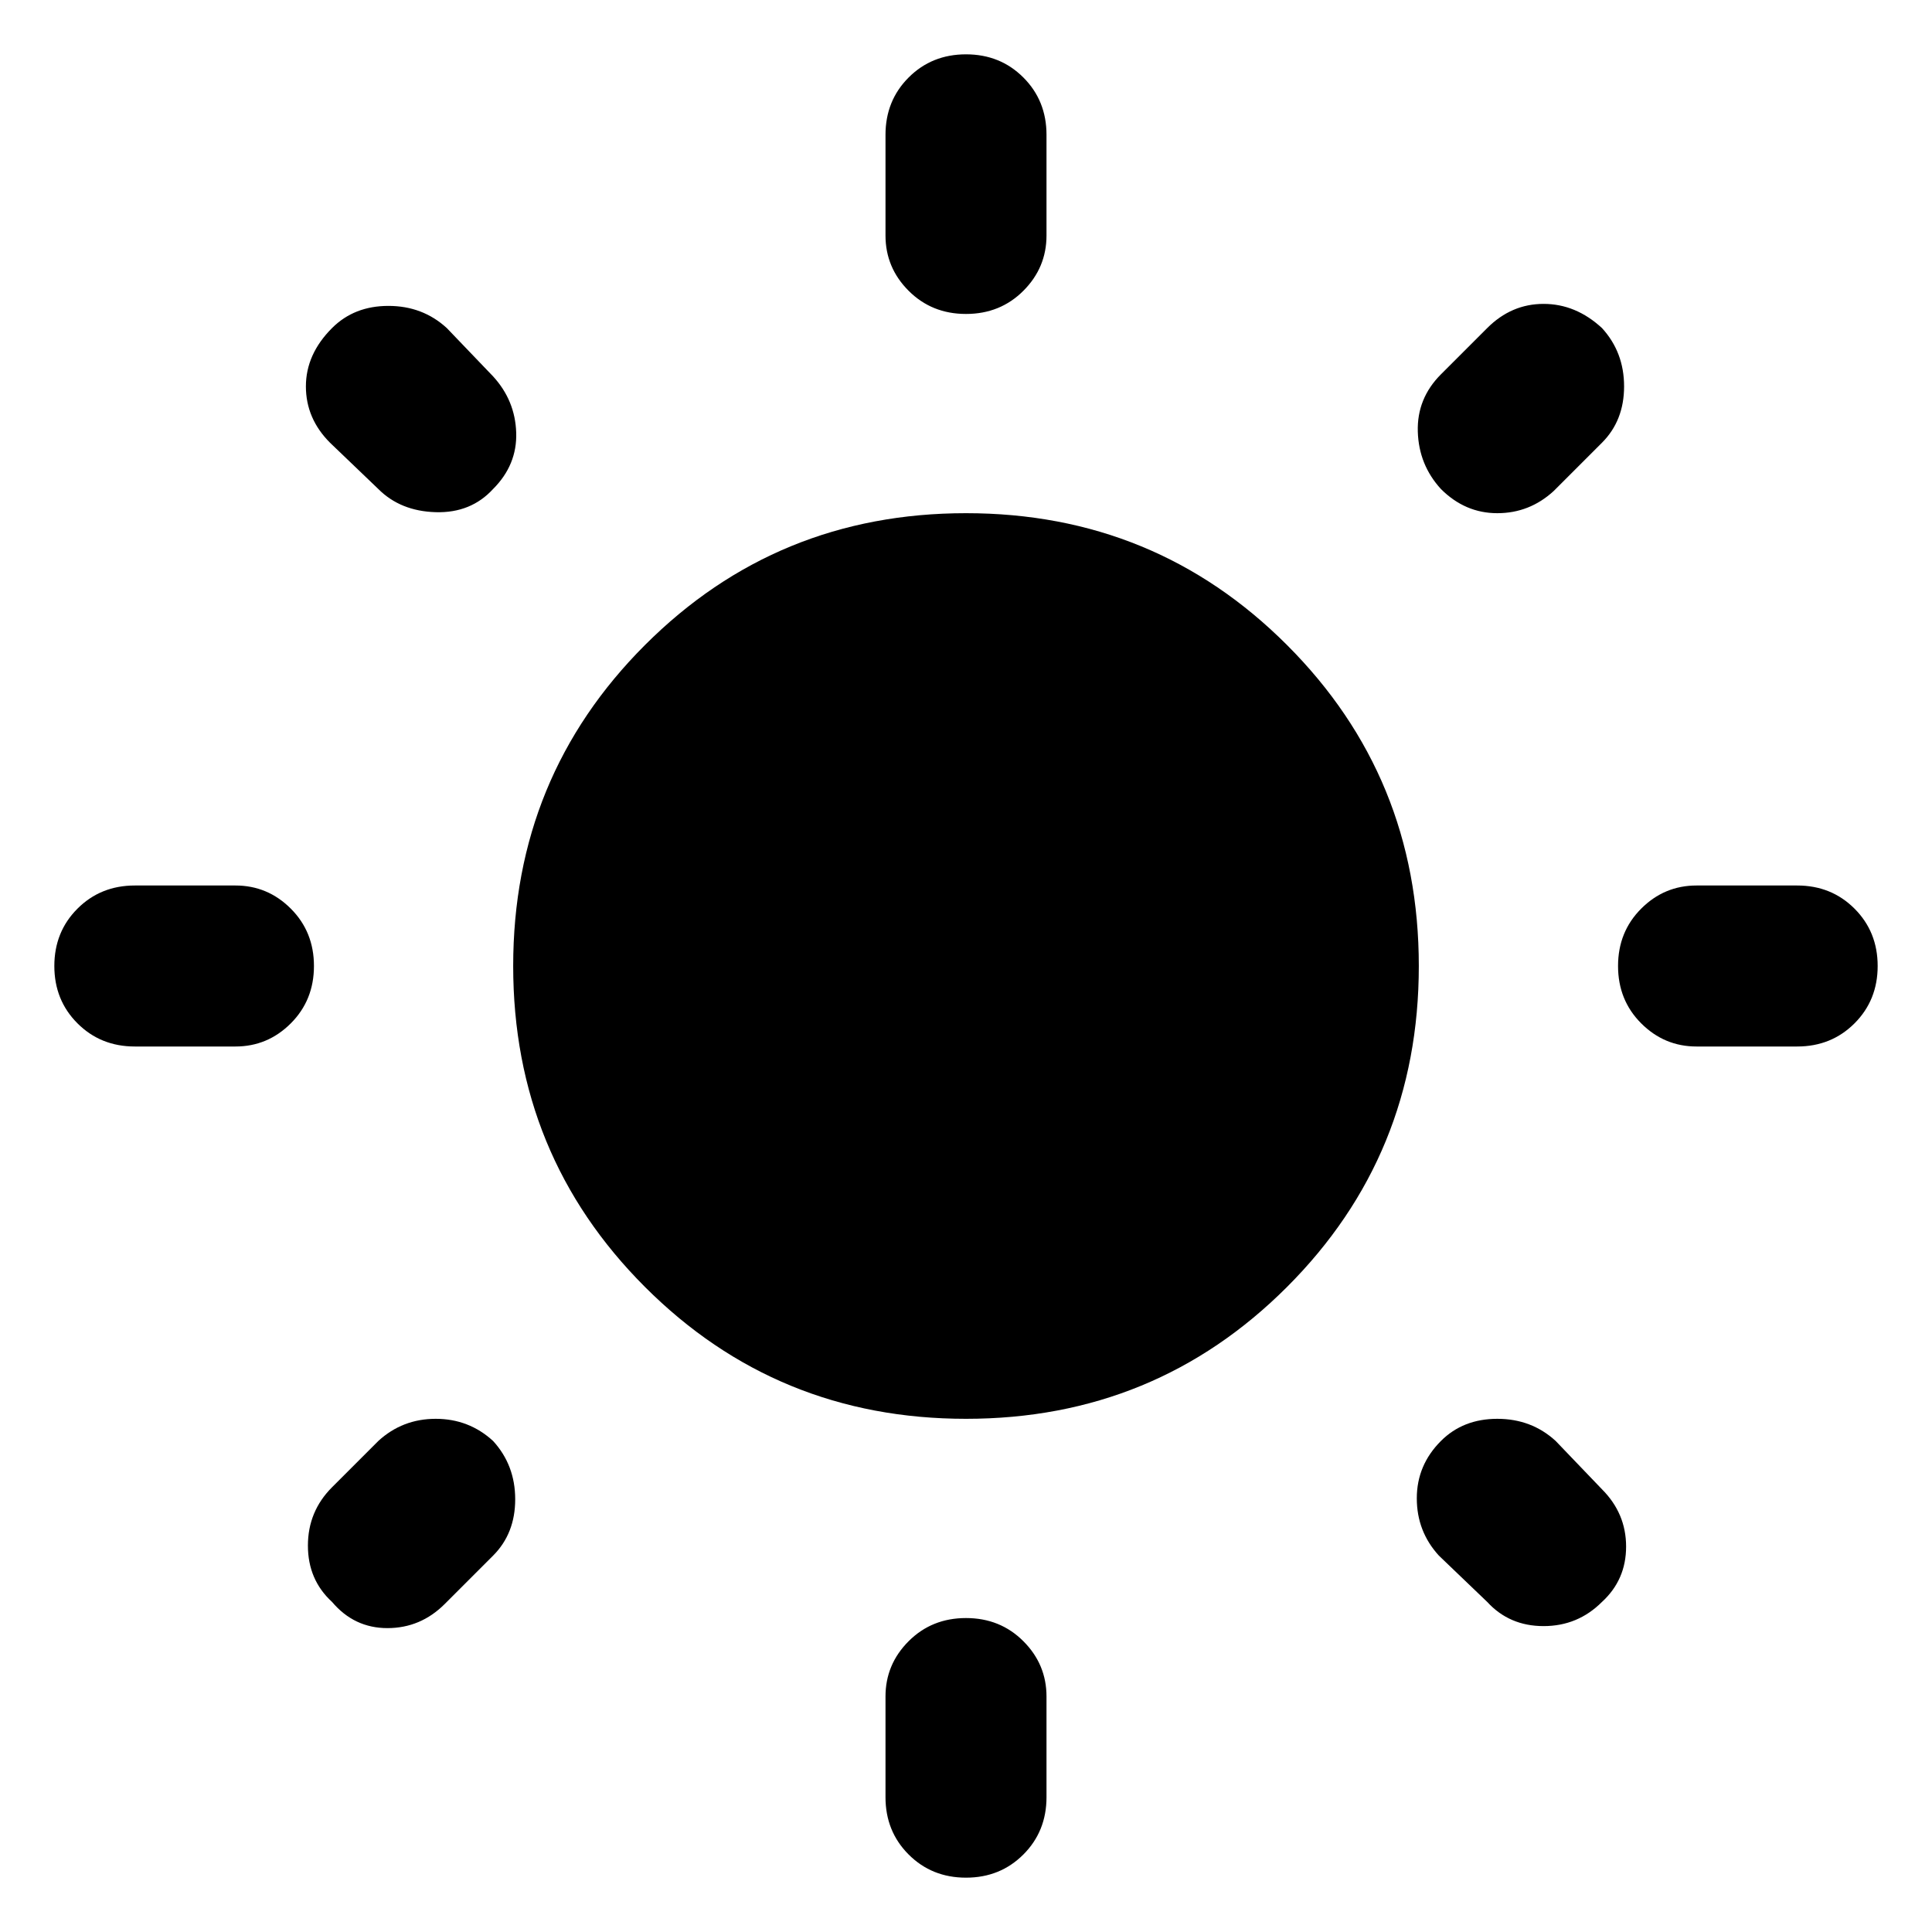 <svg xmlns="http://www.w3.org/2000/svg" height="48" width="48"><path d="M24 7.8Q23.15 7.8 22.575 7.225Q22 6.65 22 5.85V3.35Q22 2.5 22.575 1.925Q23.15 1.35 24 1.35Q24.85 1.35 25.425 1.925Q26 2.5 26 3.35V5.85Q26 6.65 25.425 7.225Q24.85 7.8 24 7.8ZM24 46.65Q23.15 46.65 22.575 46.075Q22 45.5 22 44.65V42.15Q22 41.35 22.575 40.775Q23.15 40.2 24 40.2Q24.85 40.2 25.425 40.775Q26 41.35 26 42.15V44.65Q26 45.5 25.425 46.075Q24.85 46.65 24 46.65ZM42.15 26Q41.35 26 40.775 25.425Q40.2 24.85 40.2 24Q40.2 23.15 40.775 22.575Q41.35 22 42.15 22H44.65Q45.5 22 46.075 22.575Q46.65 23.15 46.65 24Q46.65 24.85 46.075 25.425Q45.5 26 44.65 26ZM3.35 26Q2.5 26 1.925 25.425Q1.35 24.85 1.35 24Q1.35 23.15 1.925 22.575Q2.5 22 3.35 22H5.85Q6.65 22 7.225 22.575Q7.8 23.15 7.8 24Q7.8 24.85 7.225 25.425Q6.65 26 5.85 26ZM35.8 12.15Q35.25 11.55 35.225 10.725Q35.2 9.9 35.8 9.3L36.95 8.15Q37.55 7.55 38.35 7.55Q39.15 7.55 39.8 8.15Q40.35 8.75 40.35 9.6Q40.35 10.45 39.8 11L38.6 12.2Q38 12.75 37.2 12.75Q36.4 12.75 35.8 12.15ZM8.25 39.8Q7.65 39.25 7.65 38.4Q7.65 37.55 8.25 36.95L9.4 35.8Q10 35.25 10.825 35.25Q11.65 35.25 12.25 35.8Q12.8 36.4 12.8 37.25Q12.8 38.1 12.25 38.65L11.05 39.85Q10.45 40.45 9.625 40.45Q8.8 40.45 8.25 39.8ZM36.95 39.8 35.75 38.65Q35.2 38.05 35.2 37.225Q35.2 36.4 35.8 35.8Q36.35 35.25 37.2 35.25Q38.05 35.25 38.65 35.8L39.8 37Q40.4 37.6 40.4 38.425Q40.4 39.25 39.8 39.8Q39.2 40.4 38.35 40.4Q37.5 40.4 36.95 39.8ZM9.4 12.15 8.2 11Q7.6 10.4 7.6 9.6Q7.6 8.8 8.25 8.15Q8.8 7.6 9.65 7.6Q10.5 7.6 11.1 8.15L12.25 9.35Q12.8 9.95 12.825 10.75Q12.85 11.55 12.25 12.15Q11.7 12.75 10.825 12.725Q9.95 12.7 9.4 12.15ZM24 35.25Q19.3 35.25 16.025 31.975Q12.75 28.7 12.75 24Q12.75 19.3 16.025 16.025Q19.3 12.75 24 12.75Q28.7 12.75 31.975 16.025Q35.25 19.3 35.25 24Q35.25 28.7 31.975 31.975Q28.7 35.25 24 35.25Z"/></svg>